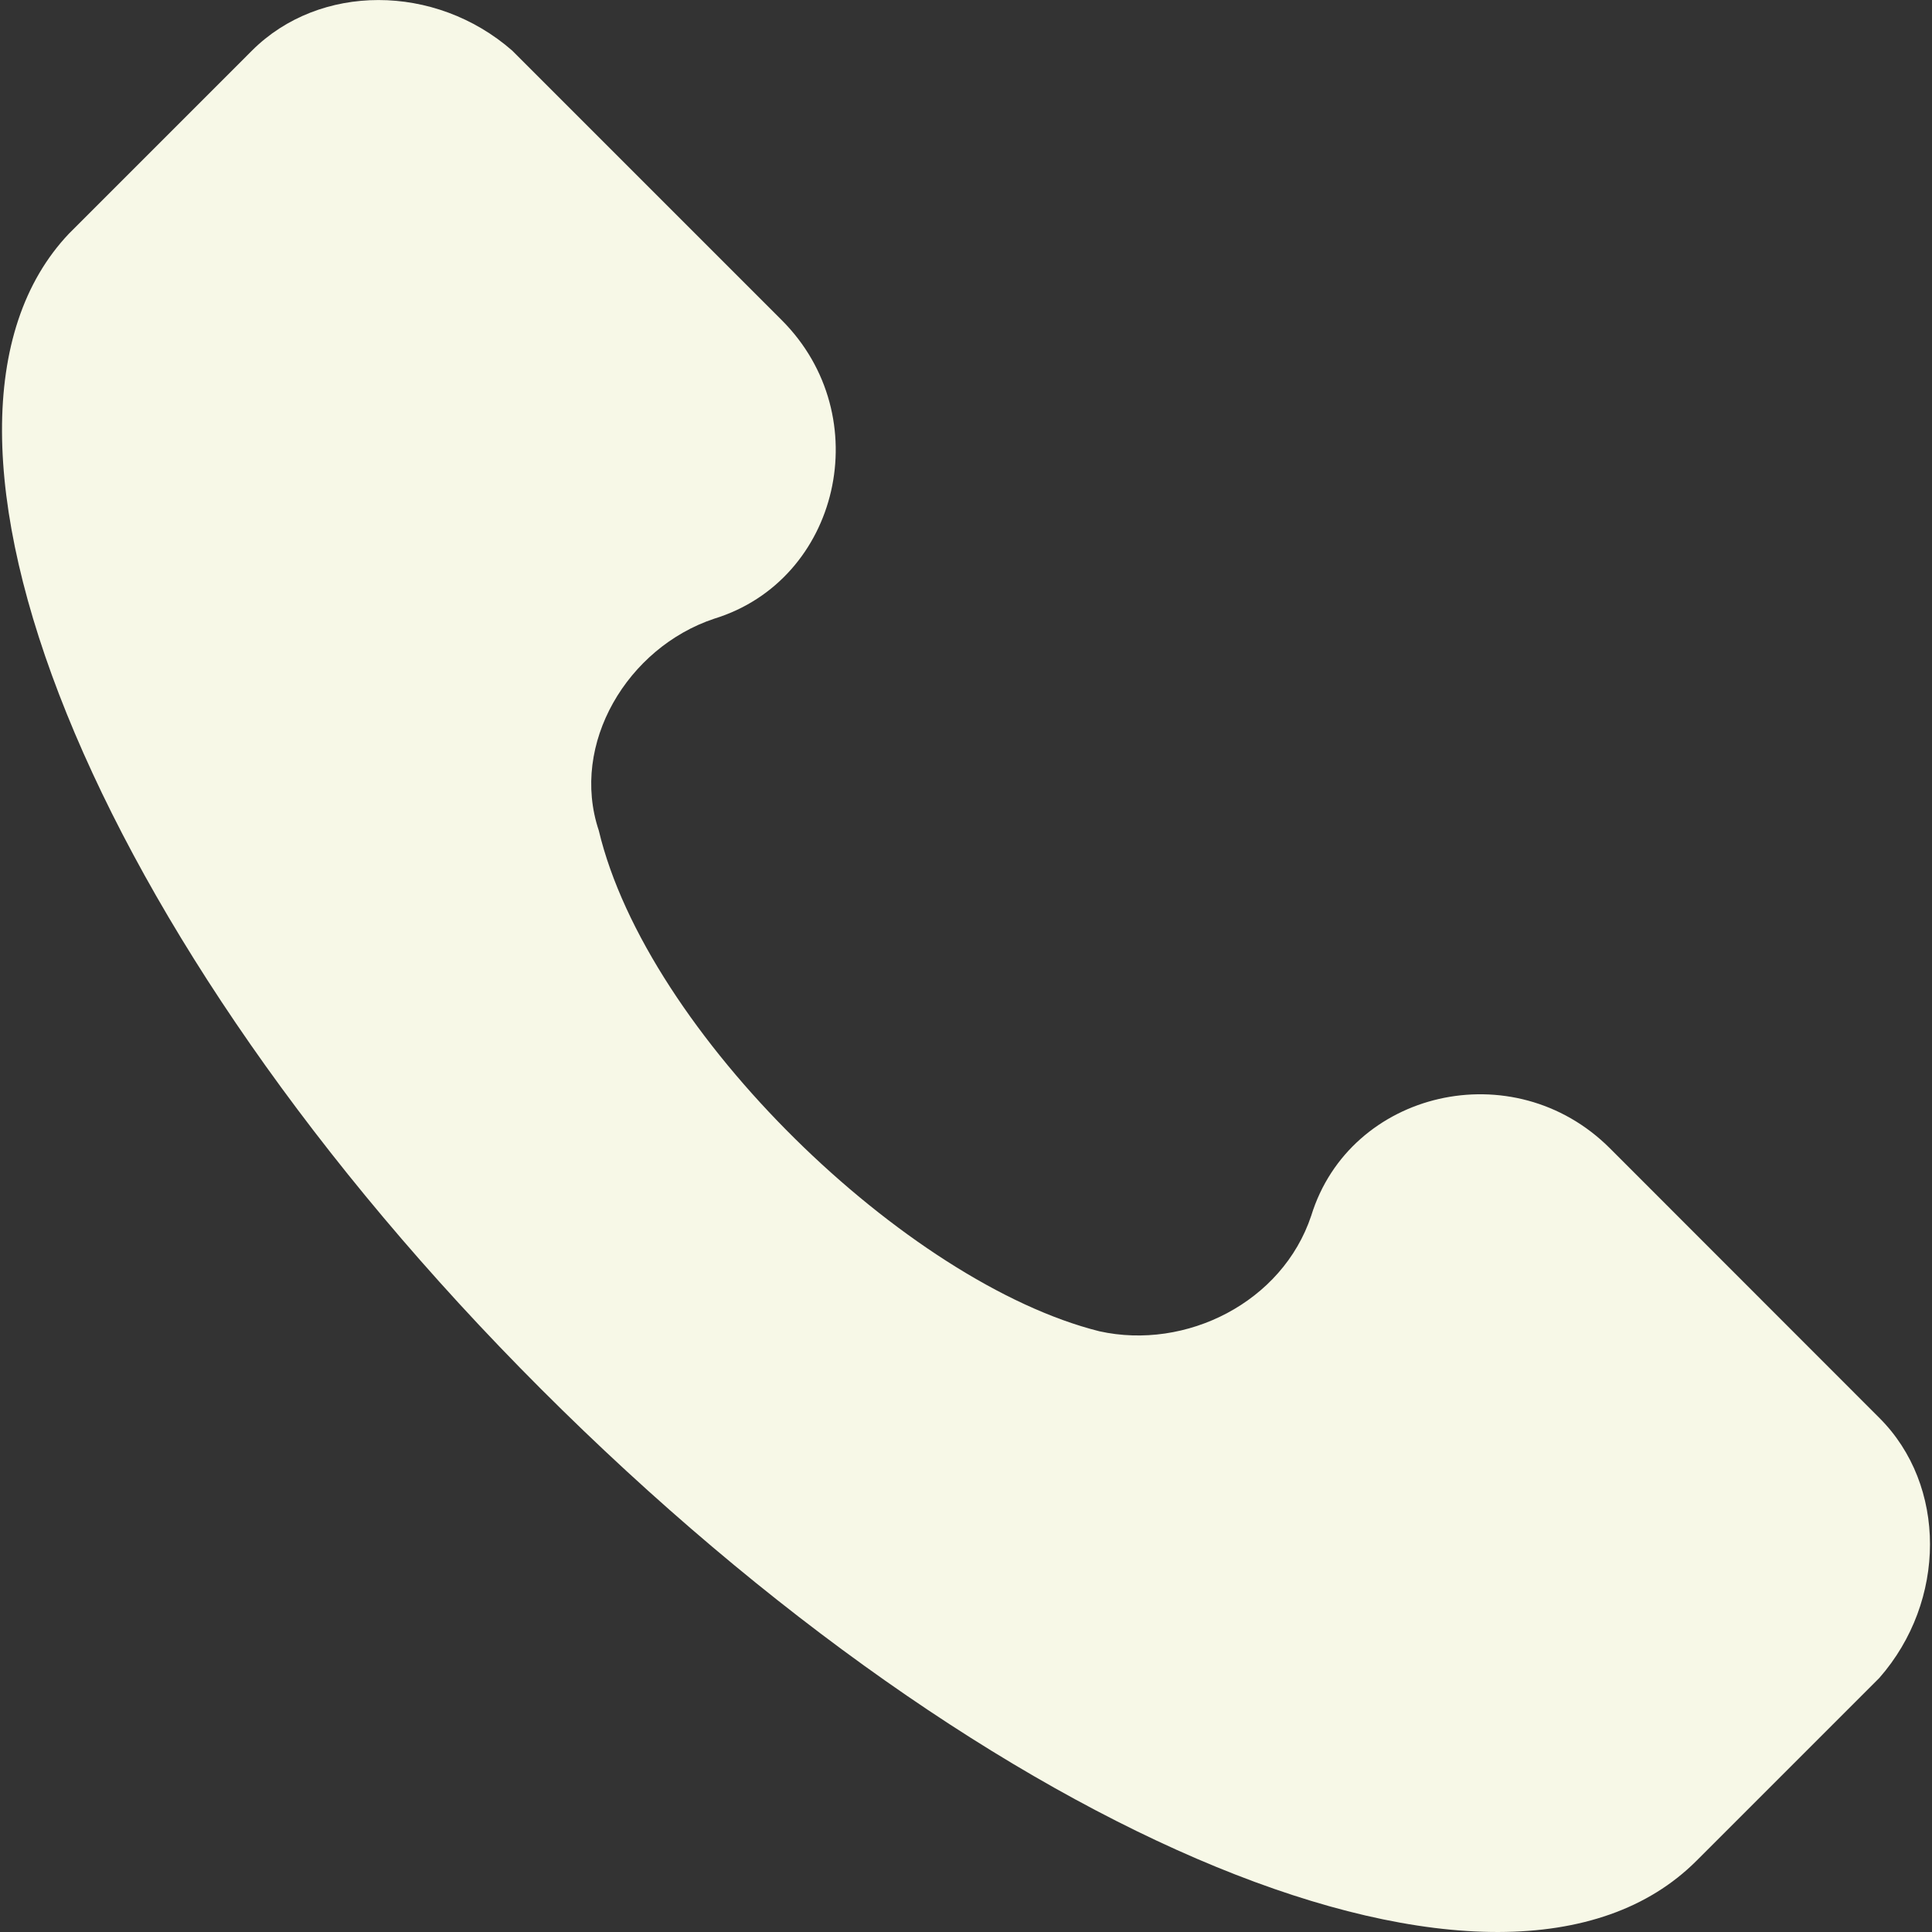<svg width="13" height="13" viewBox="0 0 13 13" fill="none" xmlns="http://www.w3.org/2000/svg">
<rect x="0" y="0" width="13" height="13" fill="#333333" stroke="none"/>
<g clip-path="url(#clip0)">
<path d="M12.646 9.541L10.832 7.726C10.184 7.079 9.083 7.338 8.823 8.18C8.629 8.763 7.981 9.087 7.398 8.958C6.102 8.634 4.353 6.949 4.029 5.588C3.834 5.005 4.223 4.357 4.806 4.163C5.649 3.904 5.908 2.802 5.26 2.154L3.446 0.34C2.927 -0.113 2.15 -0.113 1.696 0.34L0.465 1.571C-0.766 2.867 0.595 6.301 3.64 9.346C6.685 12.392 10.119 13.817 11.415 12.521L12.646 11.29C13.1 10.772 13.1 9.994 12.646 9.541Z" fill="#F7F8E7"/>
</g>
<defs>
<clipPath id="clip0">
<rect width="13" height="13" fill="white"/>
</clipPath>
</defs>
</svg>
